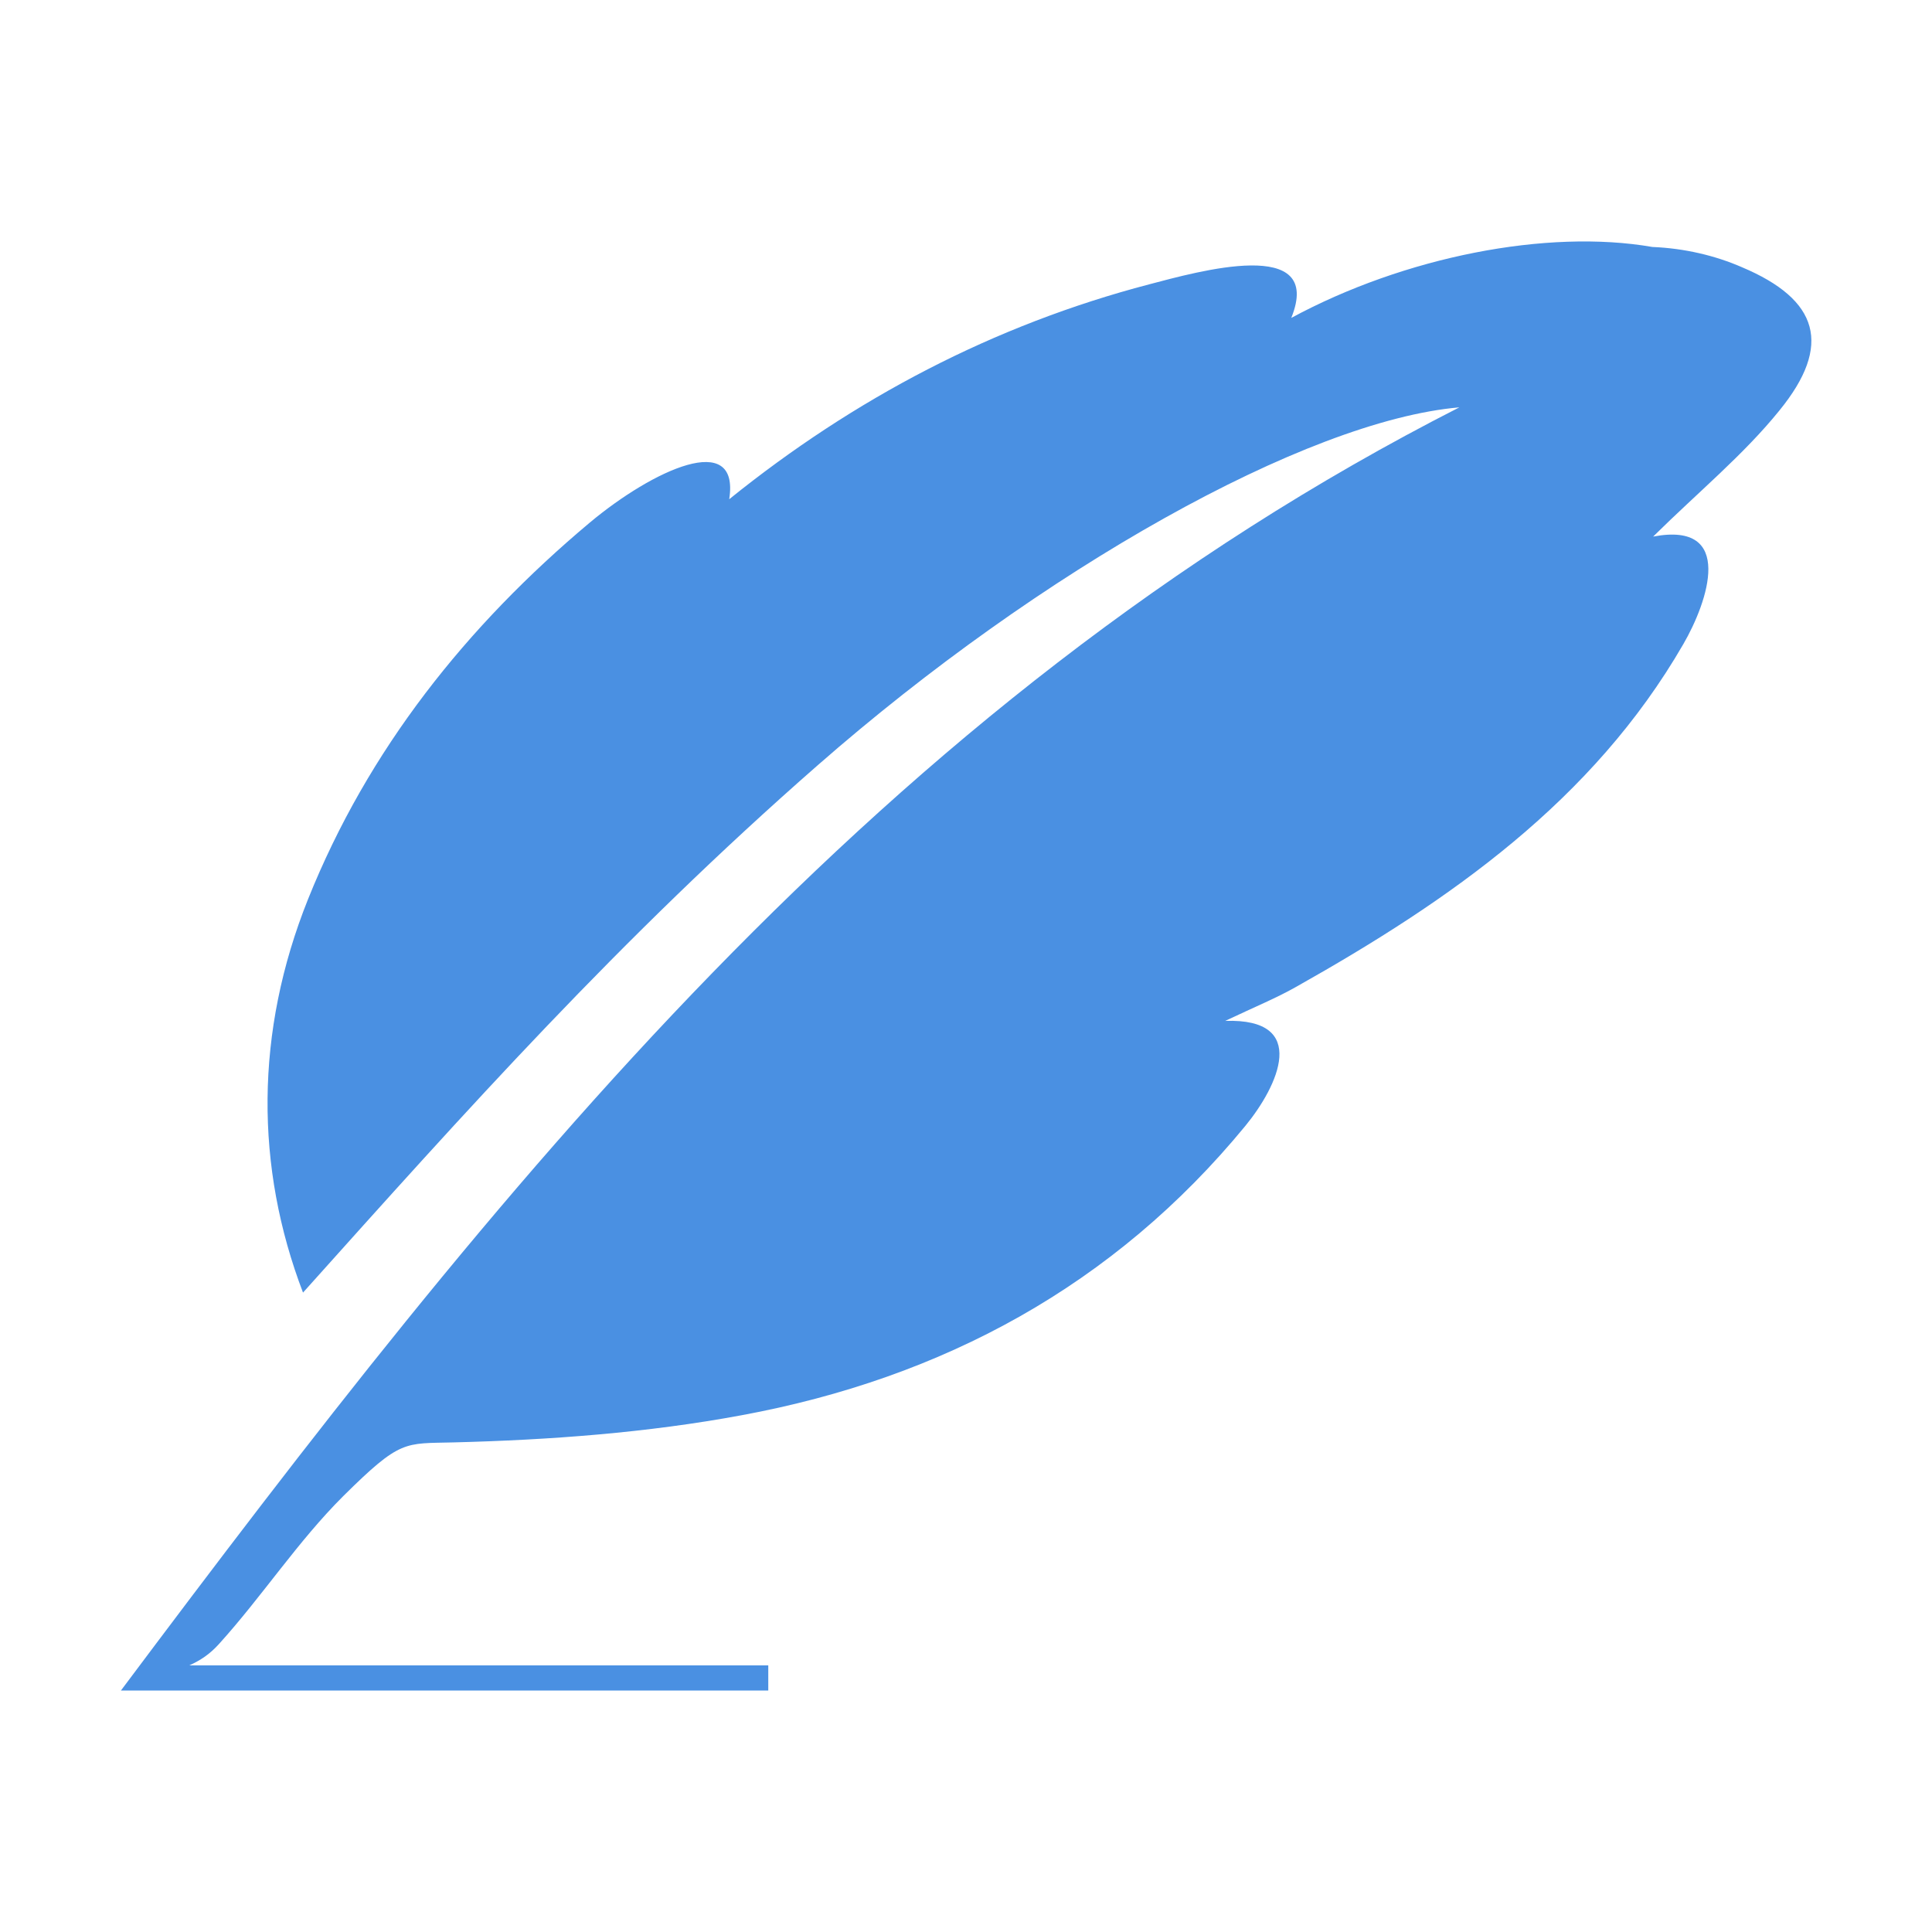 <?xml version="1.0" standalone="no"?><!DOCTYPE svg PUBLIC "-//W3C//DTD SVG 1.1//EN" "http://www.w3.org/Graphics/SVG/1.1/DTD/svg11.dtd"><svg t="1747496140329" class="icon" viewBox="0 0 1024 1024" version="1.1" xmlns="http://www.w3.org/2000/svg" p-id="7610" xmlns:xlink="http://www.w3.org/1999/xlink" width="64" height="64"><path d="M923.2 141.6c-14-6.1-30.3-10-47.4-10.7-55.8-9.7-131.4 5.2-191.4 37.6 17.7-43.7-49.7-24.5-75.3-17.8-82.5 21.6-156.5 60.6-222.6 113.9 5.8-37.1-40.6-15.4-73.8 12.3-65.5 54.9-117.6 120.4-149.4 199.6-28.3 70.6-28.1 142.1-2.7 208.6 85.9-95.8 167.6-187.4 272.8-279.5C551.2 302.4 691.9 223 773.5 215.9 465.8 372.6 262.2 631.5 64.1 896h343.1v-13.3H100.3c5.8-2.6 10.9-5.9 15.9-11.5C139 846 157.8 817 182 792.9c30.5-30.2 32.3-27.7 58.5-28.4 51-1.3 102.6-5.1 152.6-14.4 106.6-19.7 197.5-68.8 267-153.4 17.3-21.1 34.2-57.1-10.7-55.6 15.8-7.5 27.1-12.1 37.5-18 81.6-45.9 157.3-98.6 205.3-181.7 13-22.4 27.7-65.3-16-57 24.1-23.8 47.9-43.3 66.9-66.8 28.3-34.7 20.9-58.8-19.9-76z" p-id="7611" fill="#4A90E2"></path></svg>